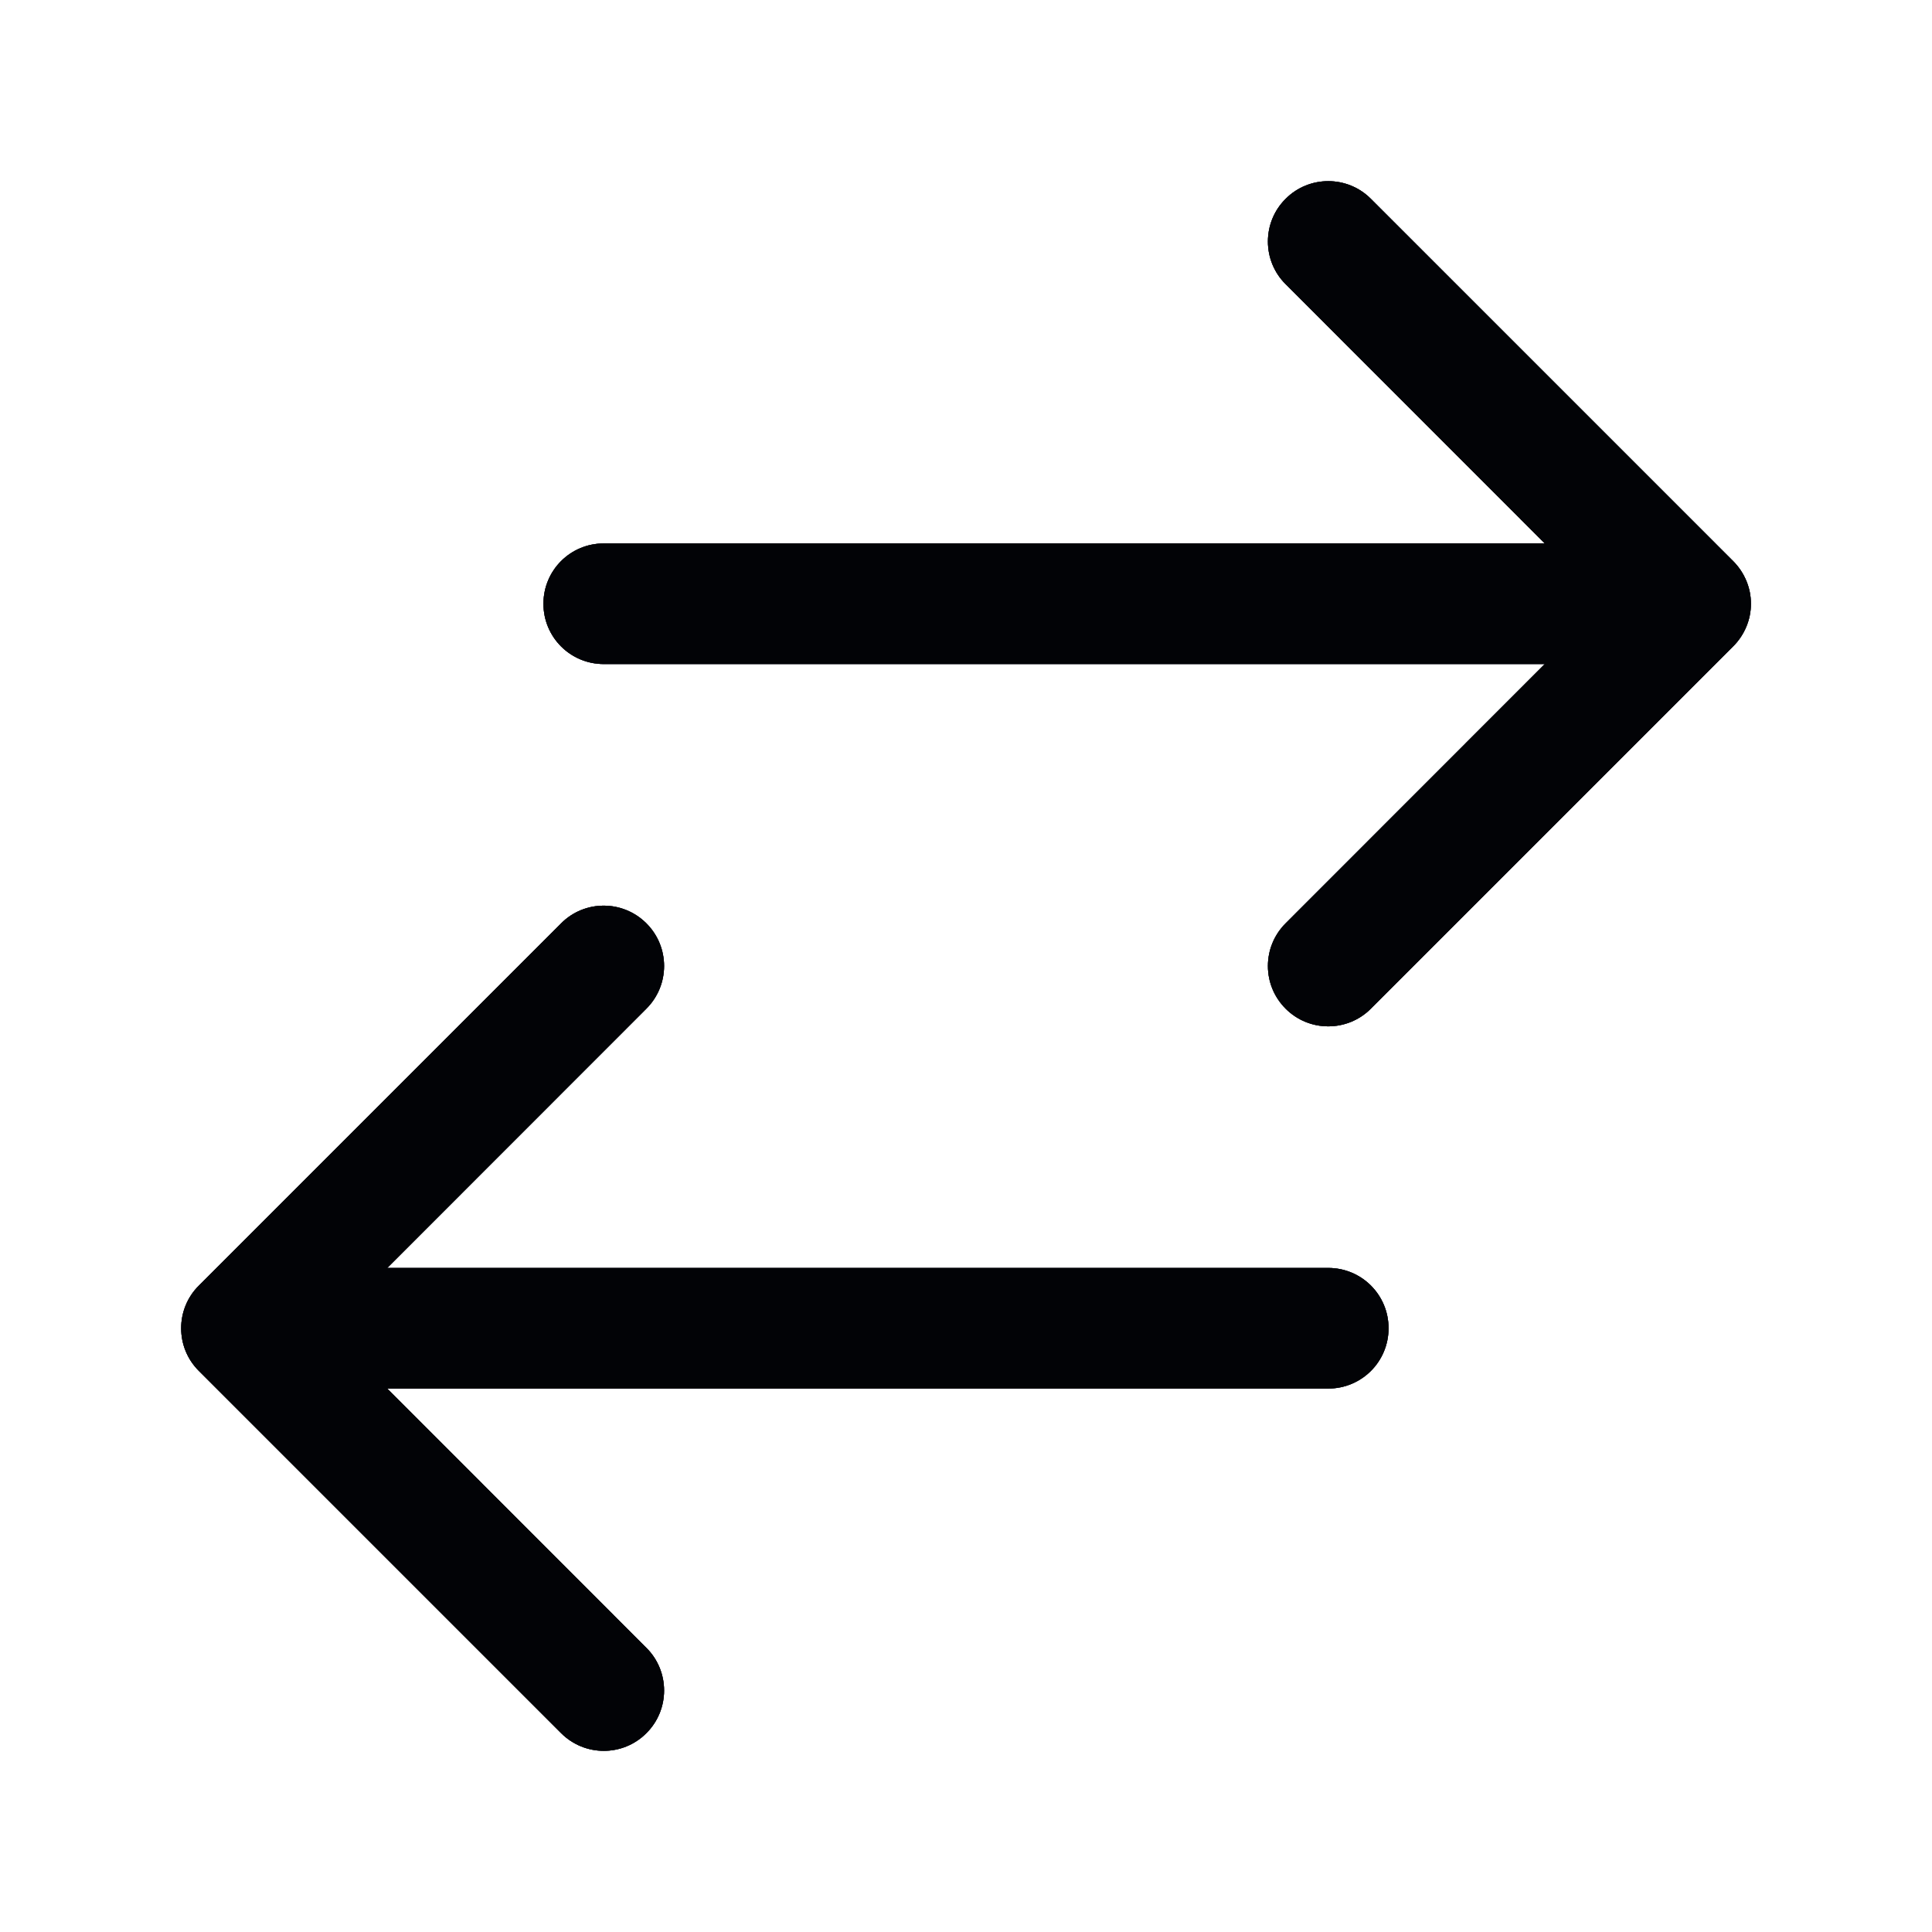 <svg width="14" height="14" viewBox="0 0 14 14" fill="none" xmlns="http://www.w3.org/2000/svg">
<g clip-path="url(#clip0_222_5502)">
<path fill-rule="evenodd" clip-rule="evenodd" d="M9.316 1.441C9.486 1.27 9.764 1.27 9.934 1.441L12.559 4.066C12.641 4.148 12.688 4.259 12.688 4.375C12.688 4.491 12.641 4.602 12.559 4.684L9.934 7.309C9.764 7.48 9.486 7.48 9.316 7.309C9.145 7.138 9.145 6.862 9.316 6.691L11.194 4.812L4.375 4.812C4.133 4.812 3.938 4.617 3.938 4.375C3.938 4.133 4.133 3.938 4.375 3.938L11.194 3.938L9.316 2.059C9.145 1.889 9.145 1.611 9.316 1.441ZM4.684 6.691C4.855 6.862 4.855 7.138 4.684 7.309L2.806 9.188H9.625C9.867 9.188 10.062 9.383 10.062 9.625C10.062 9.867 9.867 10.062 9.625 10.062H2.806L4.684 11.941C4.855 12.111 4.855 12.389 4.684 12.559C4.514 12.73 4.237 12.73 4.066 12.559L1.441 9.934C1.27 9.764 1.27 9.486 1.441 9.316L4.066 6.691C4.236 6.52 4.513 6.52 4.684 6.691Z" fill="#152147"/>
<path fill-rule="evenodd" clip-rule="evenodd" d="M9.316 1.441C9.486 1.27 9.764 1.27 9.934 1.441L12.559 4.066C12.641 4.148 12.688 4.259 12.688 4.375C12.688 4.491 12.641 4.602 12.559 4.684L9.934 7.309C9.764 7.48 9.486 7.48 9.316 7.309C9.145 7.138 9.145 6.862 9.316 6.691L11.194 4.812L4.375 4.812C4.133 4.812 3.938 4.617 3.938 4.375C3.938 4.133 4.133 3.938 4.375 3.938L11.194 3.938L9.316 2.059C9.145 1.889 9.145 1.611 9.316 1.441ZM4.684 6.691C4.855 6.862 4.855 7.138 4.684 7.309L2.806 9.188H9.625C9.867 9.188 10.062 9.383 10.062 9.625C10.062 9.867 9.867 10.062 9.625 10.062H2.806L4.684 11.941C4.855 12.111 4.855 12.389 4.684 12.559C4.514 12.73 4.237 12.73 4.066 12.559L1.441 9.934C1.27 9.764 1.27 9.486 1.441 9.316L4.066 6.691C4.236 6.52 4.513 6.52 4.684 6.691Z" fill="black" fill-opacity="0.2"/>
<path fill-rule="evenodd" clip-rule="evenodd" d="M9.316 1.441C9.486 1.27 9.764 1.27 9.934 1.441L12.559 4.066C12.641 4.148 12.688 4.259 12.688 4.375C12.688 4.491 12.641 4.602 12.559 4.684L9.934 7.309C9.764 7.48 9.486 7.48 9.316 7.309C9.145 7.138 9.145 6.862 9.316 6.691L11.194 4.812L4.375 4.812C4.133 4.812 3.938 4.617 3.938 4.375C3.938 4.133 4.133 3.938 4.375 3.938L11.194 3.938L9.316 2.059C9.145 1.889 9.145 1.611 9.316 1.441ZM4.684 6.691C4.855 6.862 4.855 7.138 4.684 7.309L2.806 9.188H9.625C9.867 9.188 10.062 9.383 10.062 9.625C10.062 9.867 9.867 10.062 9.625 10.062H2.806L4.684 11.941C4.855 12.111 4.855 12.389 4.684 12.559C4.514 12.73 4.237 12.73 4.066 12.559L1.441 9.934C1.27 9.764 1.27 9.486 1.441 9.316L4.066 6.691C4.236 6.52 4.513 6.52 4.684 6.691Z" fill="black" fill-opacity="0.2"/>
<path fill-rule="evenodd" clip-rule="evenodd" d="M9.316 1.441C9.486 1.27 9.764 1.27 9.934 1.441L12.559 4.066C12.641 4.148 12.688 4.259 12.688 4.375C12.688 4.491 12.641 4.602 12.559 4.684L9.934 7.309C9.764 7.48 9.486 7.48 9.316 7.309C9.145 7.138 9.145 6.862 9.316 6.691L11.194 4.812L4.375 4.812C4.133 4.812 3.938 4.617 3.938 4.375C3.938 4.133 4.133 3.938 4.375 3.938L11.194 3.938L9.316 2.059C9.145 1.889 9.145 1.611 9.316 1.441ZM4.684 6.691C4.855 6.862 4.855 7.138 4.684 7.309L2.806 9.188H9.625C9.867 9.188 10.062 9.383 10.062 9.625C10.062 9.867 9.867 10.062 9.625 10.062H2.806L4.684 11.941C4.855 12.111 4.855 12.389 4.684 12.559C4.514 12.73 4.237 12.73 4.066 12.559L1.441 9.934C1.27 9.764 1.27 9.486 1.441 9.316L4.066 6.691C4.236 6.52 4.513 6.52 4.684 6.691Z" fill="black" fill-opacity="0.2"/>
<path fill-rule="evenodd" clip-rule="evenodd" d="M9.316 1.441C9.486 1.27 9.764 1.27 9.934 1.441L12.559 4.066C12.641 4.148 12.688 4.259 12.688 4.375C12.688 4.491 12.641 4.602 12.559 4.684L9.934 7.309C9.764 7.48 9.486 7.48 9.316 7.309C9.145 7.138 9.145 6.862 9.316 6.691L11.194 4.812L4.375 4.812C4.133 4.812 3.938 4.617 3.938 4.375C3.938 4.133 4.133 3.938 4.375 3.938L11.194 3.938L9.316 2.059C9.145 1.889 9.145 1.611 9.316 1.441ZM4.684 6.691C4.855 6.862 4.855 7.138 4.684 7.309L2.806 9.188H9.625C9.867 9.188 10.062 9.383 10.062 9.625C10.062 9.867 9.867 10.062 9.625 10.062H2.806L4.684 11.941C4.855 12.111 4.855 12.389 4.684 12.559C4.514 12.73 4.237 12.73 4.066 12.559L1.441 9.934C1.27 9.764 1.27 9.486 1.441 9.316L4.066 6.691C4.236 6.52 4.513 6.52 4.684 6.691Z" fill="black" fill-opacity="0.2"/>
<path fill-rule="evenodd" clip-rule="evenodd" d="M9.316 1.441C9.486 1.27 9.764 1.27 9.934 1.441L12.559 4.066C12.641 4.148 12.688 4.259 12.688 4.375C12.688 4.491 12.641 4.602 12.559 4.684L9.934 7.309C9.764 7.48 9.486 7.48 9.316 7.309C9.145 7.138 9.145 6.862 9.316 6.691L11.194 4.812L4.375 4.812C4.133 4.812 3.938 4.617 3.938 4.375C3.938 4.133 4.133 3.938 4.375 3.938L11.194 3.938L9.316 2.059C9.145 1.889 9.145 1.611 9.316 1.441ZM4.684 6.691C4.855 6.862 4.855 7.138 4.684 7.309L2.806 9.188H9.625C9.867 9.188 10.062 9.383 10.062 9.625C10.062 9.867 9.867 10.062 9.625 10.062H2.806L4.684 11.941C4.855 12.111 4.855 12.389 4.684 12.559C4.514 12.73 4.237 12.73 4.066 12.559L1.441 9.934C1.27 9.764 1.27 9.486 1.441 9.316L4.066 6.691C4.236 6.52 4.513 6.52 4.684 6.691Z" fill="black" fill-opacity="0.2"/>
<path fill-rule="evenodd" clip-rule="evenodd" d="M9.316 1.441C9.486 1.27 9.764 1.27 9.934 1.441L12.559 4.066C12.641 4.148 12.688 4.259 12.688 4.375C12.688 4.491 12.641 4.602 12.559 4.684L9.934 7.309C9.764 7.48 9.486 7.48 9.316 7.309C9.145 7.138 9.145 6.862 9.316 6.691L11.194 4.812L4.375 4.812C4.133 4.812 3.938 4.617 3.938 4.375C3.938 4.133 4.133 3.938 4.375 3.938L11.194 3.938L9.316 2.059C9.145 1.889 9.145 1.611 9.316 1.441ZM4.684 6.691C4.855 6.862 4.855 7.138 4.684 7.309L2.806 9.188H9.625C9.867 9.188 10.062 9.383 10.062 9.625C10.062 9.867 9.867 10.062 9.625 10.062H2.806L4.684 11.941C4.855 12.111 4.855 12.389 4.684 12.559C4.514 12.73 4.237 12.73 4.066 12.559L1.441 9.934C1.27 9.764 1.27 9.486 1.441 9.316L4.066 6.691C4.236 6.52 4.513 6.52 4.684 6.691Z" fill="black" fill-opacity="0.2"/>
<path fill-rule="evenodd" clip-rule="evenodd" d="M9.316 1.441C9.486 1.27 9.764 1.27 9.934 1.441L12.559 4.066C12.641 4.148 12.688 4.259 12.688 4.375C12.688 4.491 12.641 4.602 12.559 4.684L9.934 7.309C9.764 7.48 9.486 7.48 9.316 7.309C9.145 7.138 9.145 6.862 9.316 6.691L11.194 4.812L4.375 4.812C4.133 4.812 3.938 4.617 3.938 4.375C3.938 4.133 4.133 3.938 4.375 3.938L11.194 3.938L9.316 2.059C9.145 1.889 9.145 1.611 9.316 1.441ZM4.684 6.691C4.855 6.862 4.855 7.138 4.684 7.309L2.806 9.188H9.625C9.867 9.188 10.062 9.383 10.062 9.625C10.062 9.867 9.867 10.062 9.625 10.062H2.806L4.684 11.941C4.855 12.111 4.855 12.389 4.684 12.559C4.514 12.73 4.237 12.73 4.066 12.559L1.441 9.934C1.27 9.764 1.27 9.486 1.441 9.316L4.066 6.691C4.236 6.52 4.513 6.52 4.684 6.691Z" fill="black" fill-opacity="0.2"/>
<path fill-rule="evenodd" clip-rule="evenodd" d="M9.316 1.441C9.486 1.27 9.764 1.27 9.934 1.441L12.559 4.066C12.641 4.148 12.688 4.259 12.688 4.375C12.688 4.491 12.641 4.602 12.559 4.684L9.934 7.309C9.764 7.48 9.486 7.48 9.316 7.309C9.145 7.138 9.145 6.862 9.316 6.691L11.194 4.812L4.375 4.812C4.133 4.812 3.938 4.617 3.938 4.375C3.938 4.133 4.133 3.938 4.375 3.938L11.194 3.938L9.316 2.059C9.145 1.889 9.145 1.611 9.316 1.441ZM4.684 6.691C4.855 6.862 4.855 7.138 4.684 7.309L2.806 9.188H9.625C9.867 9.188 10.062 9.383 10.062 9.625C10.062 9.867 9.867 10.062 9.625 10.062H2.806L4.684 11.941C4.855 12.111 4.855 12.389 4.684 12.559C4.514 12.73 4.237 12.73 4.066 12.559L1.441 9.934C1.27 9.764 1.27 9.486 1.441 9.316L4.066 6.691C4.236 6.52 4.513 6.52 4.684 6.691Z" fill="black" fill-opacity="0.2"/>
<path fill-rule="evenodd" clip-rule="evenodd" d="M9.316 1.441C9.486 1.27 9.764 1.27 9.934 1.441L12.559 4.066C12.641 4.148 12.688 4.259 12.688 4.375C12.688 4.491 12.641 4.602 12.559 4.684L9.934 7.309C9.764 7.48 9.486 7.48 9.316 7.309C9.145 7.138 9.145 6.862 9.316 6.691L11.194 4.812L4.375 4.812C4.133 4.812 3.938 4.617 3.938 4.375C3.938 4.133 4.133 3.938 4.375 3.938L11.194 3.938L9.316 2.059C9.145 1.889 9.145 1.611 9.316 1.441ZM4.684 6.691C4.855 6.862 4.855 7.138 4.684 7.309L2.806 9.188H9.625C9.867 9.188 10.062 9.383 10.062 9.625C10.062 9.867 9.867 10.062 9.625 10.062H2.806L4.684 11.941C4.855 12.111 4.855 12.389 4.684 12.559C4.514 12.73 4.237 12.73 4.066 12.559L1.441 9.934C1.27 9.764 1.27 9.486 1.441 9.316L4.066 6.691C4.236 6.52 4.513 6.52 4.684 6.691Z" fill="black" fill-opacity="0.2"/>
<path fill-rule="evenodd" clip-rule="evenodd" d="M9.316 1.441C9.486 1.27 9.764 1.27 9.934 1.441L12.559 4.066C12.641 4.148 12.688 4.259 12.688 4.375C12.688 4.491 12.641 4.602 12.559 4.684L9.934 7.309C9.764 7.48 9.486 7.48 9.316 7.309C9.145 7.138 9.145 6.862 9.316 6.691L11.194 4.812L4.375 4.812C4.133 4.812 3.938 4.617 3.938 4.375C3.938 4.133 4.133 3.938 4.375 3.938L11.194 3.938L9.316 2.059C9.145 1.889 9.145 1.611 9.316 1.441ZM4.684 6.691C4.855 6.862 4.855 7.138 4.684 7.309L2.806 9.188H9.625C9.867 9.188 10.062 9.383 10.062 9.625C10.062 9.867 9.867 10.062 9.625 10.062H2.806L4.684 11.941C4.855 12.111 4.855 12.389 4.684 12.559C4.514 12.73 4.237 12.73 4.066 12.559L1.441 9.934C1.27 9.764 1.27 9.486 1.441 9.316L4.066 6.691C4.236 6.52 4.513 6.52 4.684 6.691Z" fill="black" fill-opacity="0.2"/>
<path fill-rule="evenodd" clip-rule="evenodd" d="M9.316 1.441C9.486 1.27 9.764 1.27 9.934 1.441L12.559 4.066C12.641 4.148 12.688 4.259 12.688 4.375C12.688 4.491 12.641 4.602 12.559 4.684L9.934 7.309C9.764 7.48 9.486 7.48 9.316 7.309C9.145 7.138 9.145 6.862 9.316 6.691L11.194 4.812L4.375 4.812C4.133 4.812 3.938 4.617 3.938 4.375C3.938 4.133 4.133 3.938 4.375 3.938L11.194 3.938L9.316 2.059C9.145 1.889 9.145 1.611 9.316 1.441ZM4.684 6.691C4.855 6.862 4.855 7.138 4.684 7.309L2.806 9.188H9.625C9.867 9.188 10.062 9.383 10.062 9.625C10.062 9.867 9.867 10.062 9.625 10.062H2.806L4.684 11.941C4.855 12.111 4.855 12.389 4.684 12.559C4.514 12.73 4.237 12.73 4.066 12.559L1.441 9.934C1.27 9.764 1.27 9.486 1.441 9.316L4.066 6.691C4.236 6.52 4.513 6.52 4.684 6.691Z" fill="black" fill-opacity="0.2"/>
</g>
<defs>
<clipPath id="clip0_222_5502">
<rect width="14" height="14" fill="white"/>
</clipPath>
</defs>
</svg>
